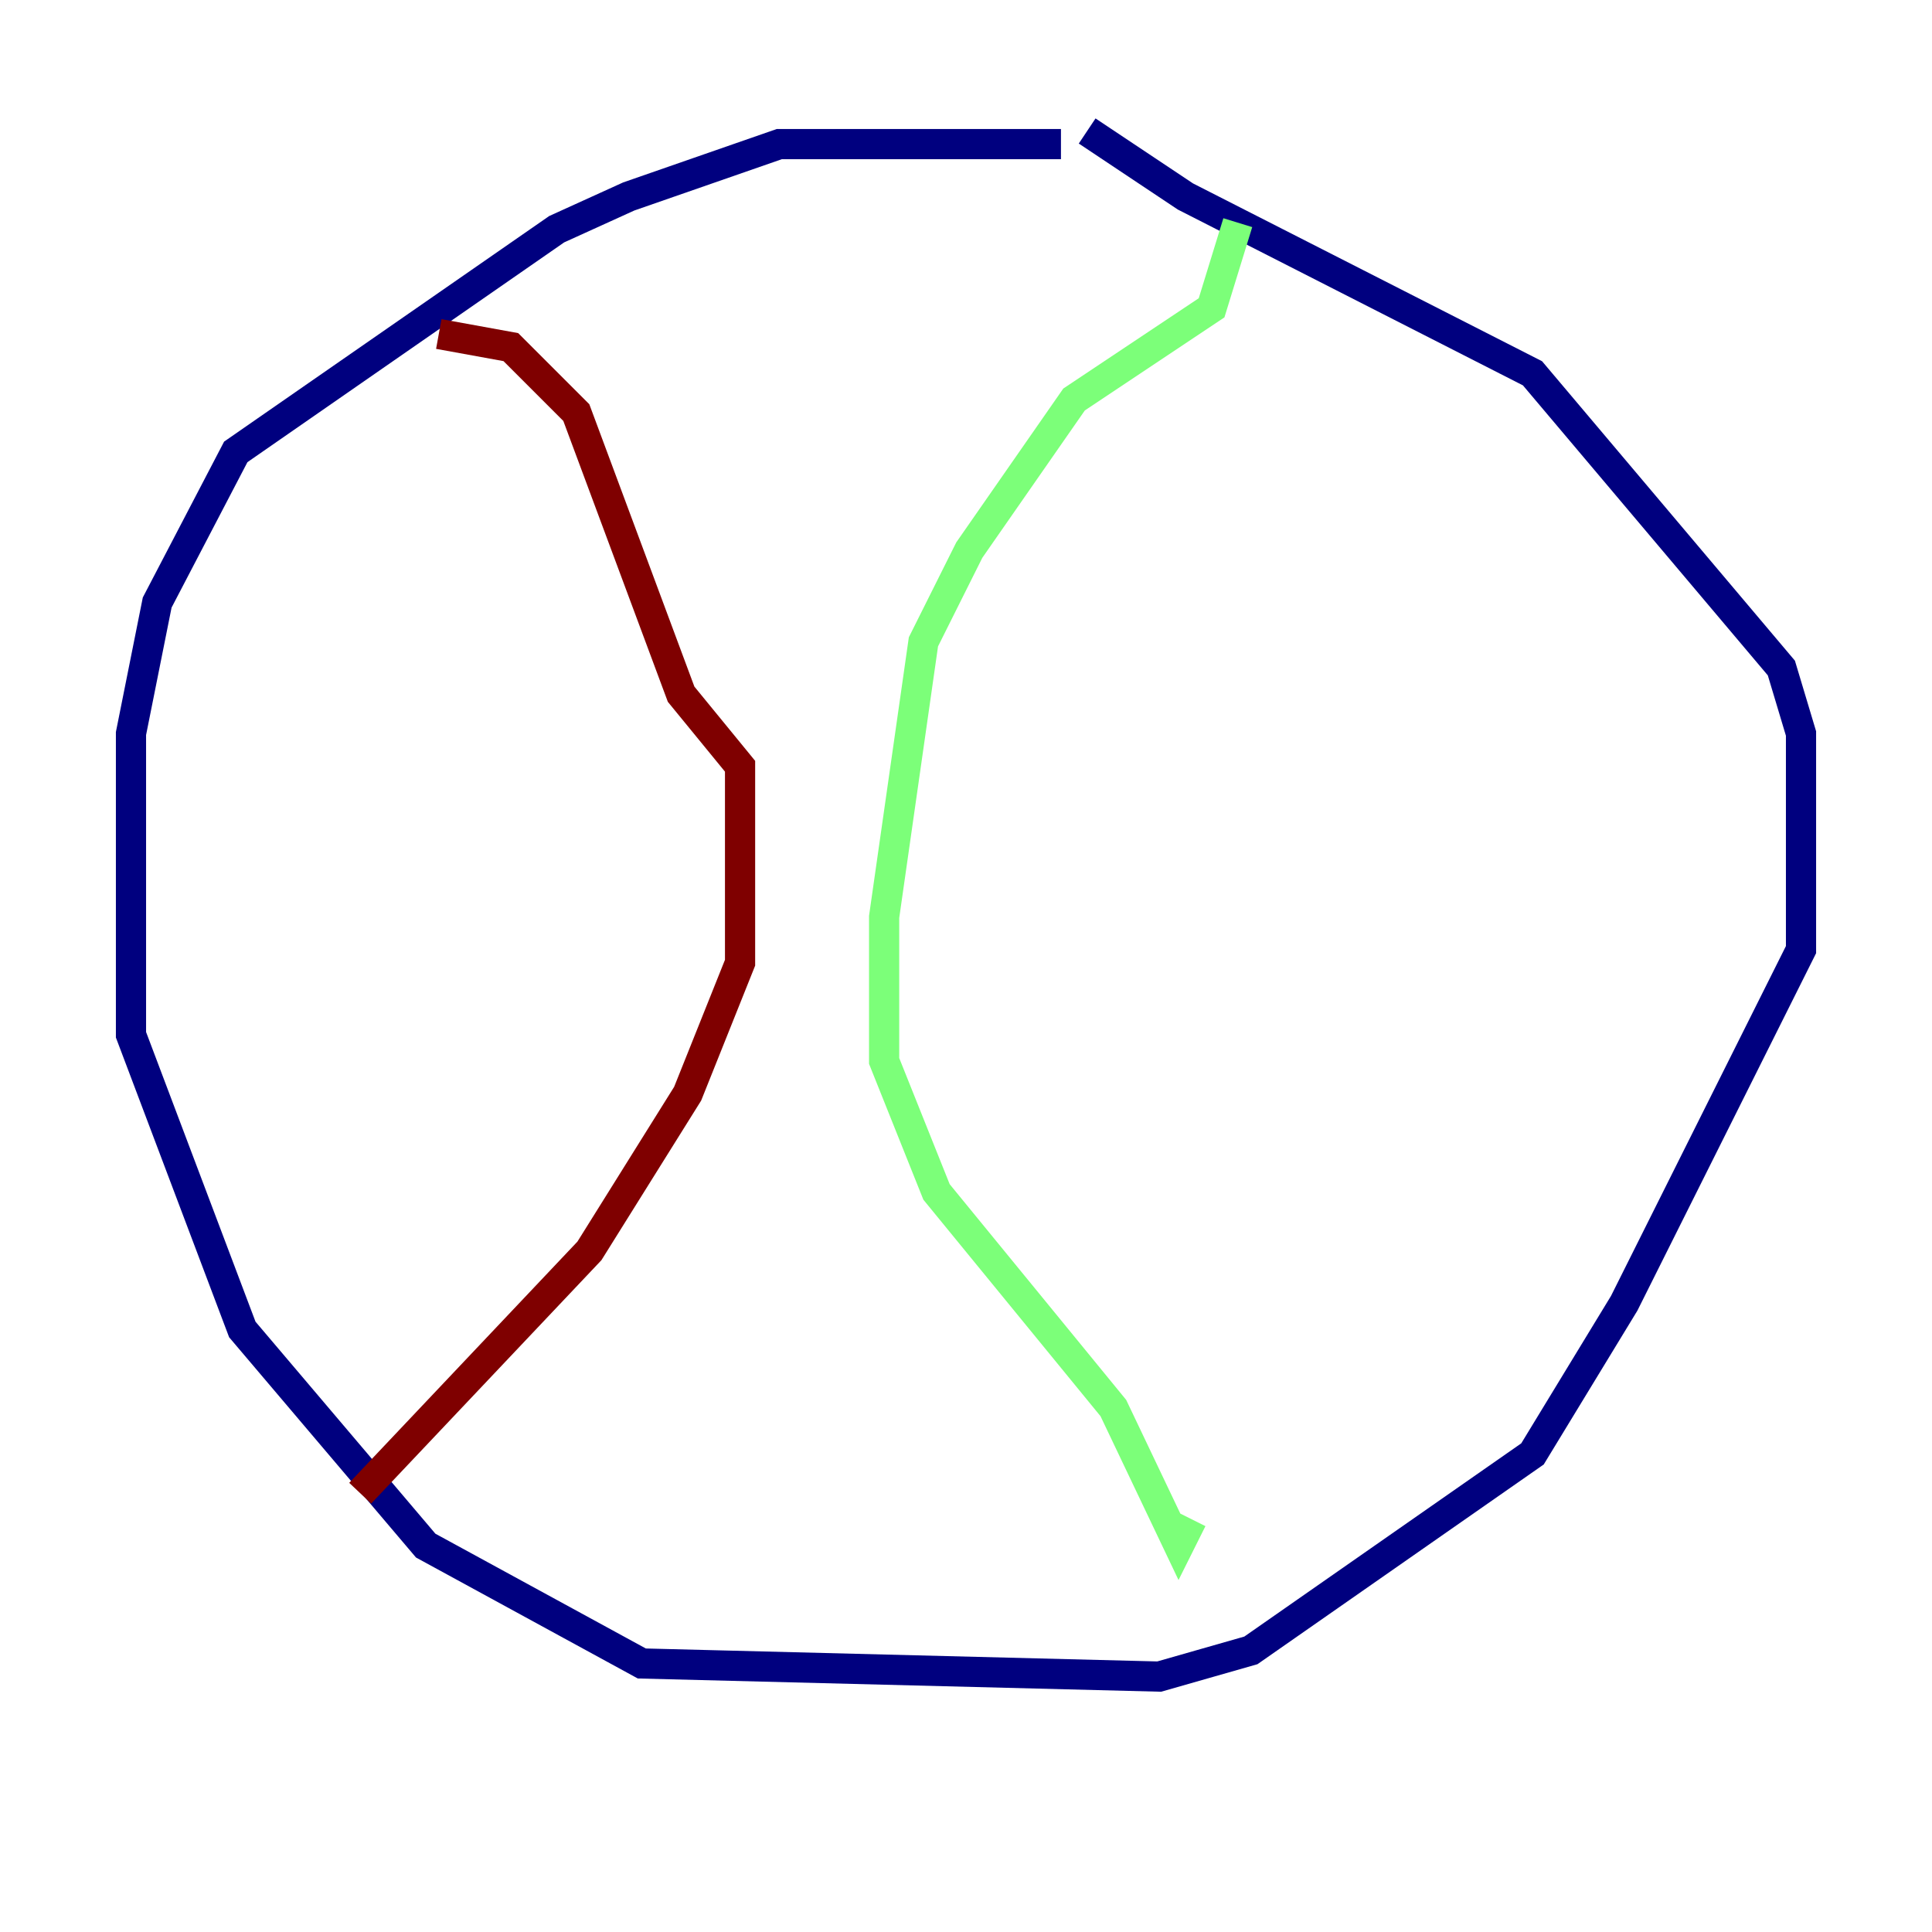<?xml version="1.0" encoding="utf-8" ?>
<svg baseProfile="tiny" height="128" version="1.2" viewBox="0,0,128,128" width="128" xmlns="http://www.w3.org/2000/svg" xmlns:ev="http://www.w3.org/2001/xml-events" xmlns:xlink="http://www.w3.org/1999/xlink"><defs /><polyline fill="none" points="70.291,9.546 51.634,9.546 41.654,13.017 36.881,15.186 15.62,29.939 10.414,39.919 8.678,48.597 8.678,68.556 16.054,88.081 28.203,102.4 42.522,110.21 76.8,111.078 82.875,109.342 101.532,96.325 107.607,86.346 119.322,62.915 119.322,48.597 118.02,44.258 101.532,24.732 78.536,13.017 72.027,8.678" stroke="#00007f" stroke-width="2" /><polyline fill="none" points="82.007,14.752 80.271,20.393 71.159,26.468 64.217,36.447 61.18,42.522 58.576,60.746 58.576,70.291 62.047,78.969 73.763,93.288 78.102,102.4 78.969,100.664" stroke="#7cff79" stroke-width="2" /><polyline fill="none" points="29.071,22.129 33.844,22.997 38.183,27.336 45.125,45.993 49.031,50.766 49.031,63.783 45.559,72.461 39.051,82.875 23.864,98.929" stroke="#7f0000" stroke-width="2" /></svg>